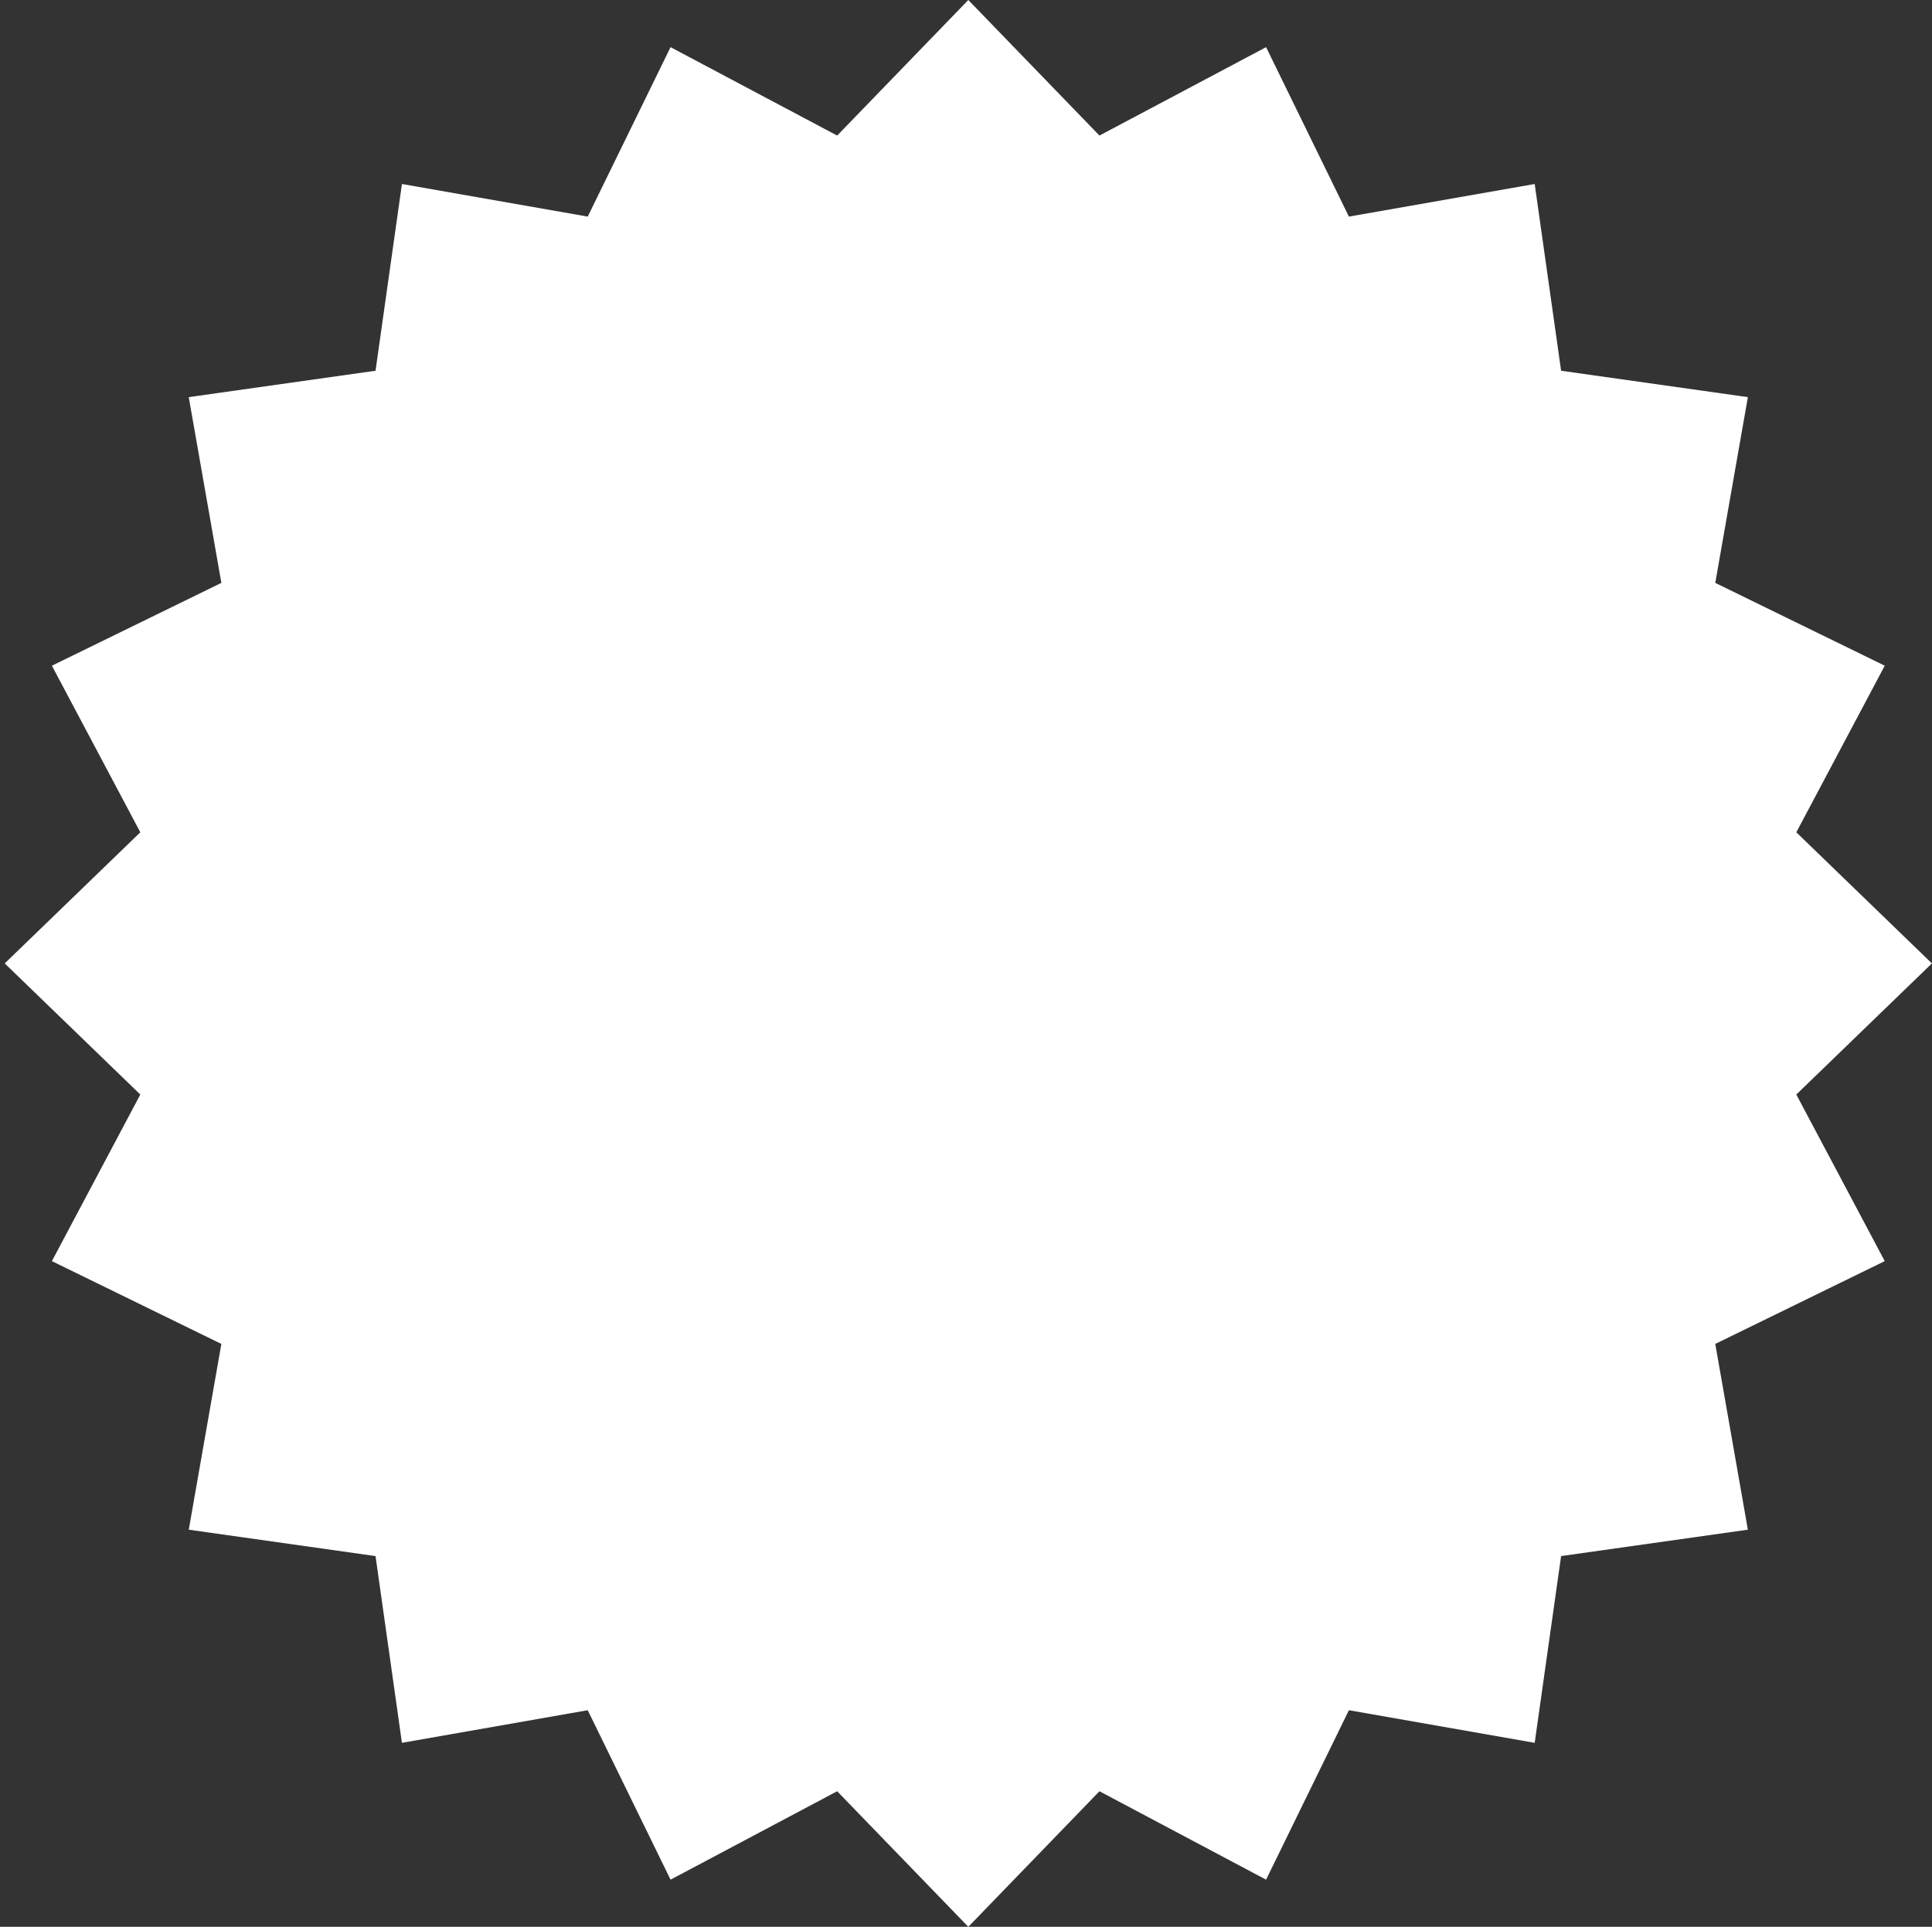 <svg width="401" height="400" fill="none" xmlns="http://www.w3.org/2000/svg"><rect width="100%" height="100%" fill="#333333" stroke="none"/><path d="M200.98 0l27.22 28.142L262.784 9.79l17.191 35.176 38.563-6.768 5.479 38.766 38.767 5.48-6.768 38.563 35.176 17.191-18.354 34.583L400.98 200l-28.142 27.22 18.354 34.583-35.176 17.191 6.768 38.563-38.767 5.48-5.479 38.766-38.563-6.768-17.191 35.176-34.584-18.353L200.98 400l-27.219-28.142-34.584 18.353-17.191-35.176-38.563 6.768-5.48-38.766-38.766-5.48 6.768-38.563-35.176-17.191 18.354-34.583L.98 200l28.143-27.22-18.354-34.583 35.176-17.191-6.768-38.563 38.767-5.48 5.48-38.766 38.562 6.768 17.191-35.176 34.584 18.353L200.98 0z" fill="#fff"/></svg>
